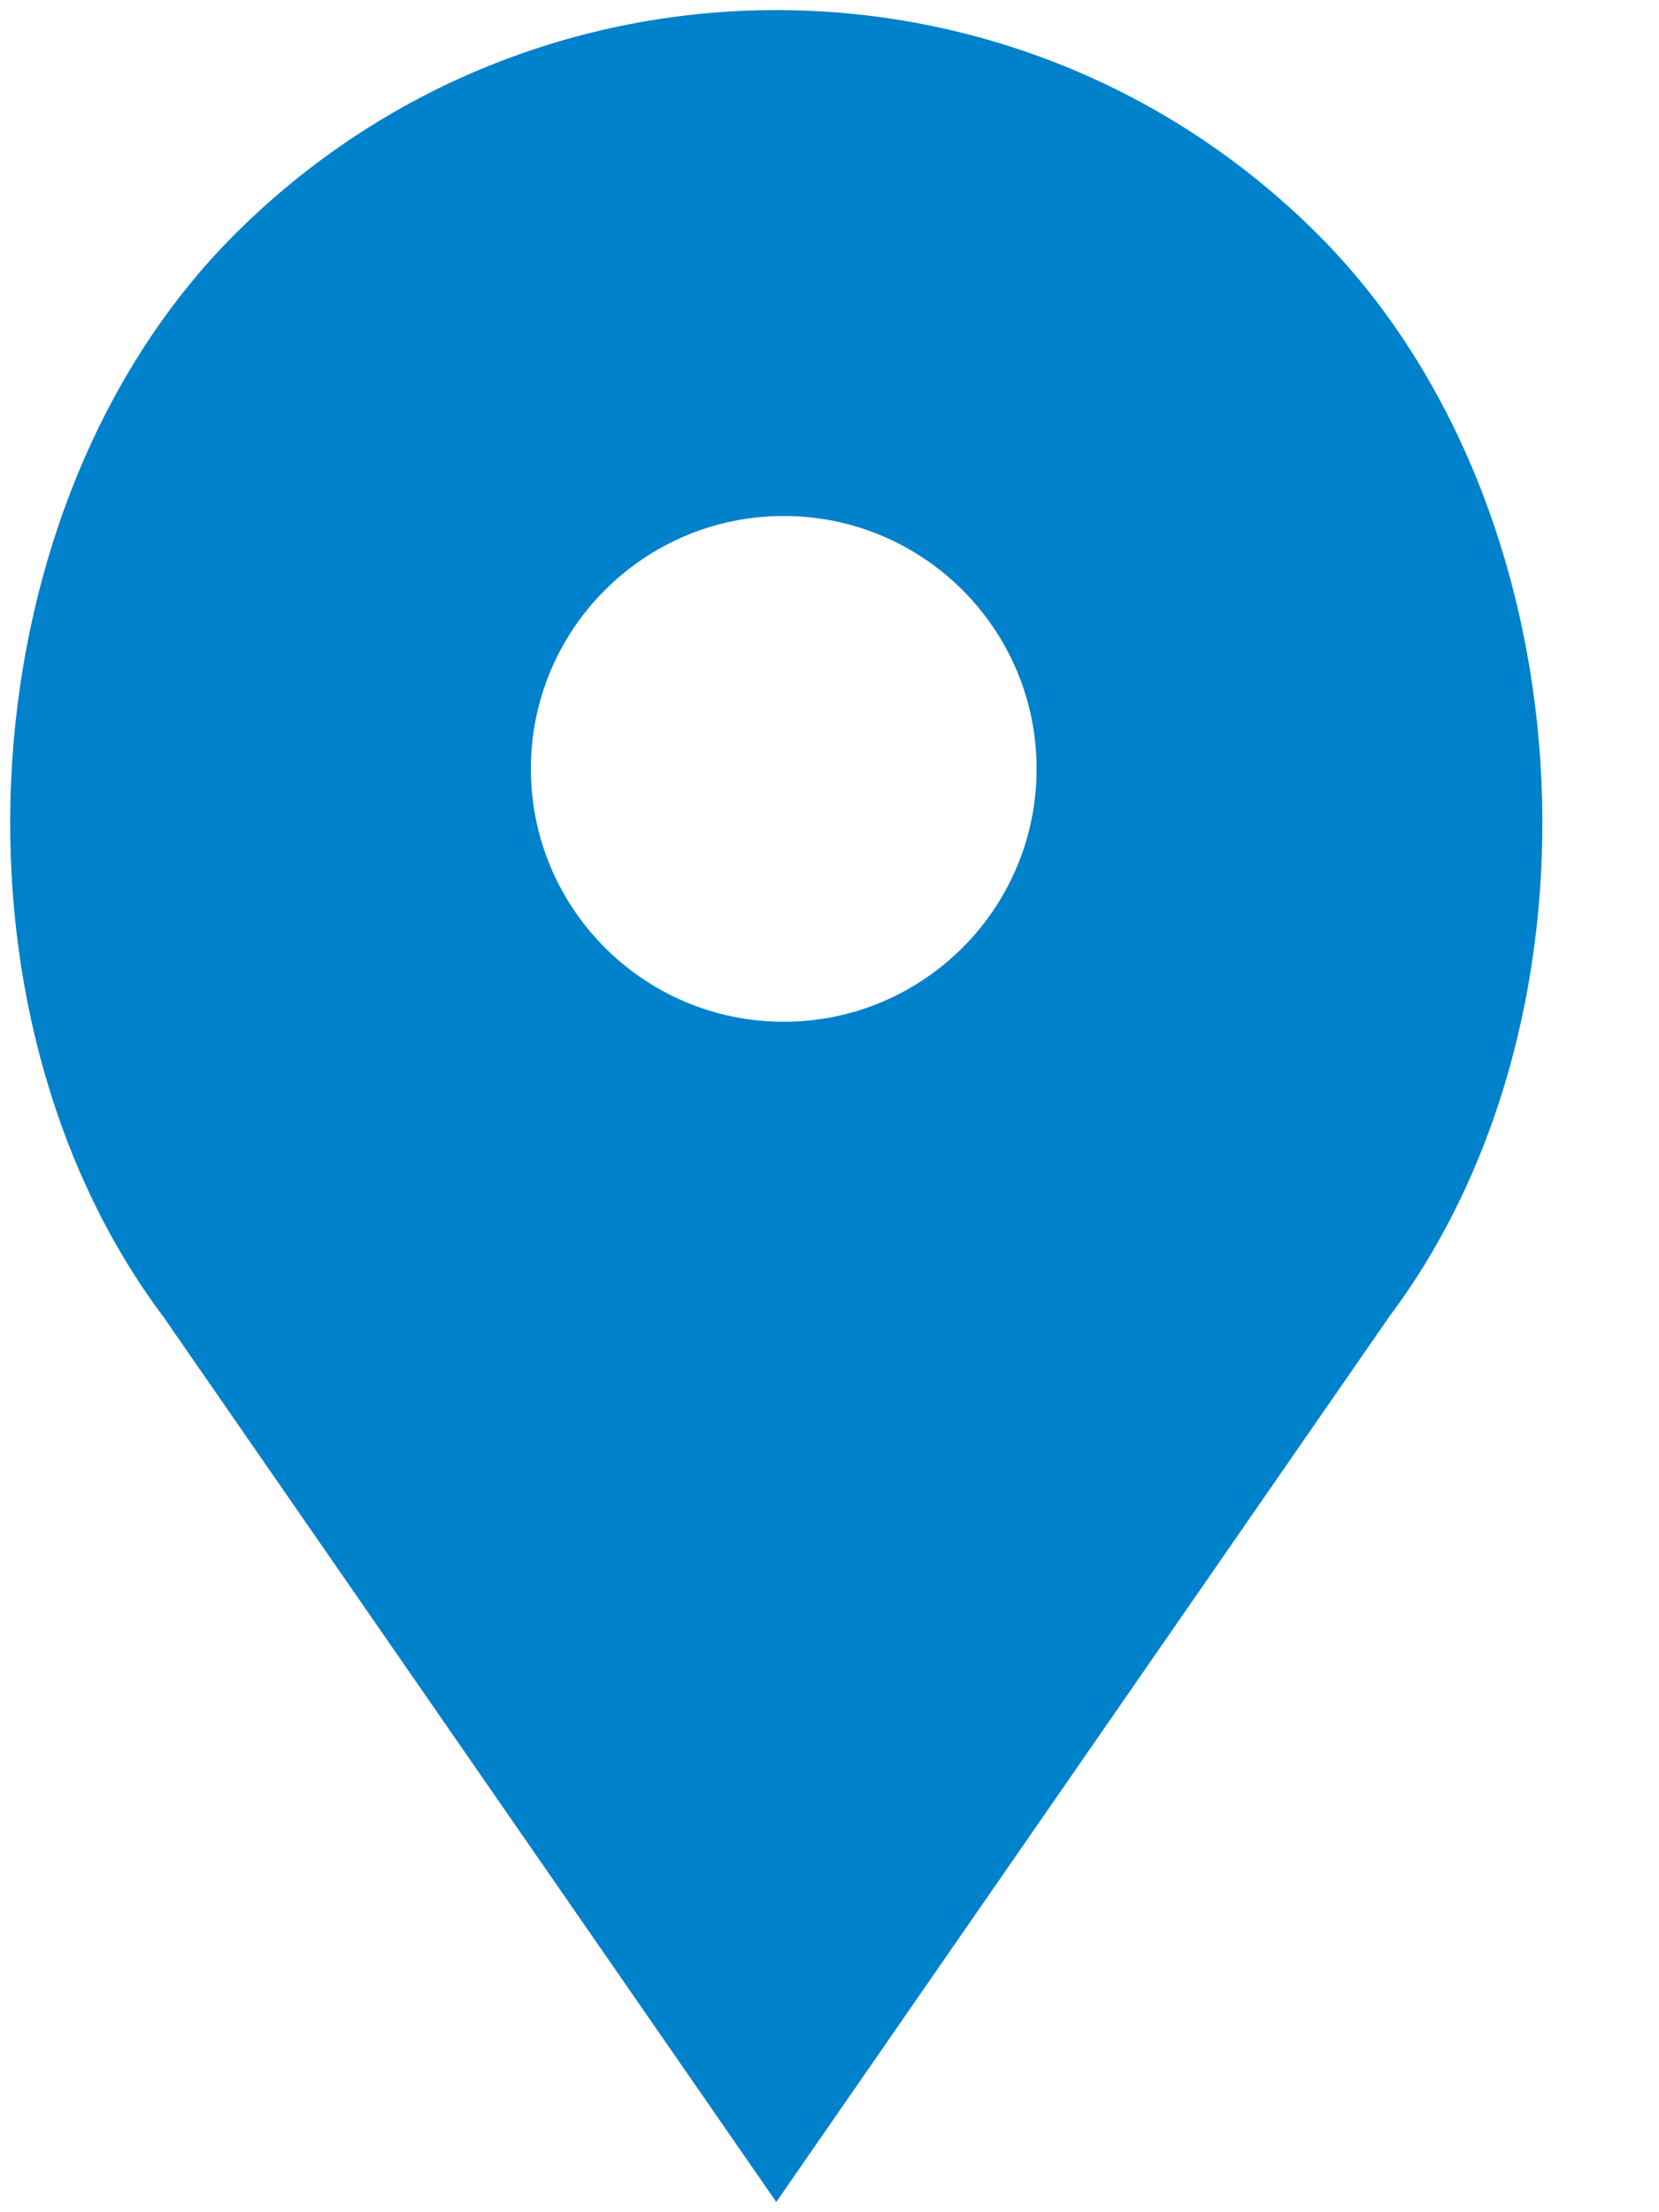 <?xml version="1.0" encoding="UTF-8" standalone="no"?>
<svg width="12px" height="16px" viewBox="0 0 12 16" version="1.1" xmlns="http://www.w3.org/2000/svg" xmlns:xlink="http://www.w3.org/1999/xlink">
    <!-- Generator: sketchtool 39 (31667) - http://www.bohemiancoding.com/sketch -->
    <title>DA1993B0-7B6B-42BA-814D-097AD18D0114</title>
    <desc>Created with sketchtool.</desc>
    <defs></defs>
    <g id="Case-Management-" stroke="none" stroke-width="1" fill="none" fill-rule="evenodd">
        <g id="8.-Tibco-Case-Management---Detail-Page--collapsed" transform="translate(-75, -366)">
            <g id="location" transform="translate(69, 362)">
                <g id="Group-3" transform="translate(6, 4)">
                    <g id="Page-1">
                        <path d="M5.669,7.39 C4.659,7.39 3.84,6.571 3.84,5.561 C3.84,4.551 4.659,3.732 5.669,3.732 C6.679,3.732 7.498,4.551 7.498,5.561 C7.498,6.571 6.679,7.39 5.669,7.39 M9.533,1.696 L9.533,1.696 C7.369,-0.468 3.861,-0.468 1.697,1.696 C-0.253,3.646 -0.473,7.318 1.182,9.524 L5.615,15.926 L10.048,9.524 C11.703,7.318 11.483,3.646 9.533,1.696" id="Fill-1" fill="#0081CB"></path>
                        <path d="M5.669,7.39 C4.659,7.39 3.84,6.571 3.84,5.561 C3.84,4.551 4.659,3.732 5.669,3.732 C6.679,3.732 7.498,4.551 7.498,5.561 C7.498,6.571 6.679,7.39 5.669,7.39 L5.669,7.39 Z M9.533,1.696 L9.533,1.696 C7.369,-0.468 3.861,-0.468 1.697,1.696 C-0.253,3.646 -0.473,7.318 1.182,9.524 L5.615,15.926 L10.048,9.524 C11.703,7.318 11.483,3.646 9.533,1.696 L9.533,1.696 Z" id="Stroke-3"></path>
                    </g>
                </g>
            </g>
        </g>
    </g>
</svg>